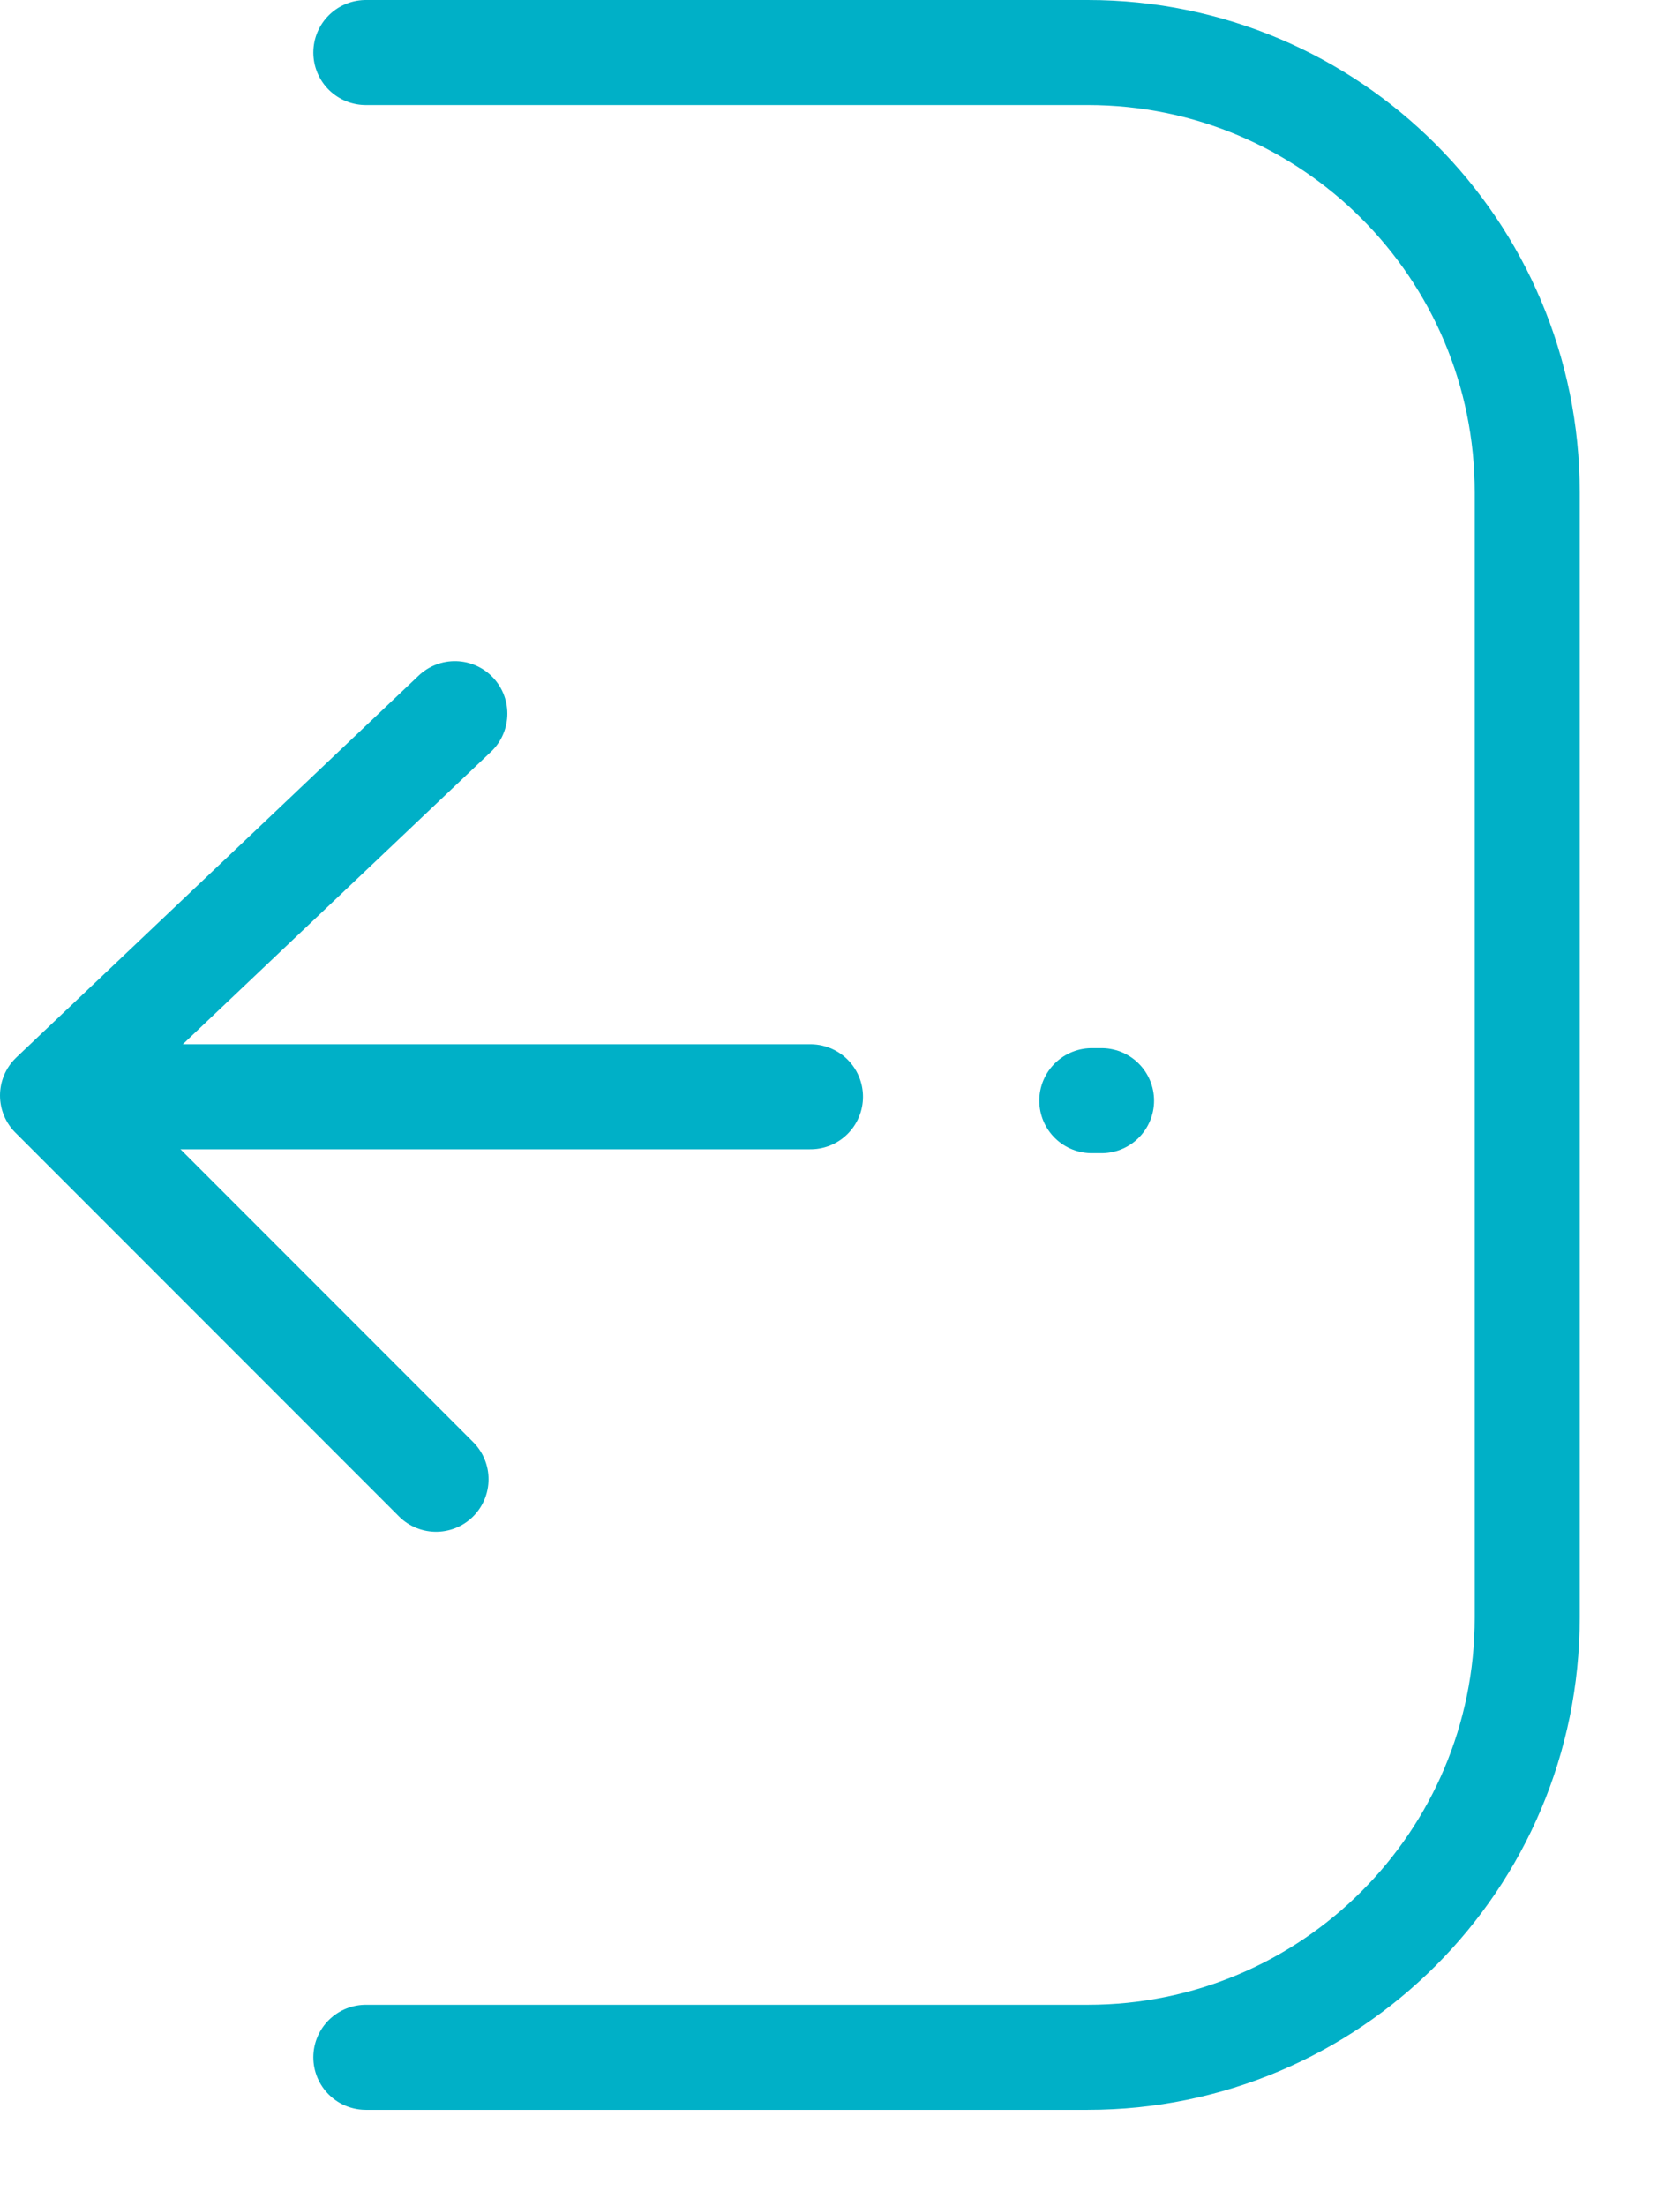 <?xml version="1.0" encoding="UTF-8"?>
<svg width="16px" height="21px" viewBox="0 0 16 21" version="1.1" xmlns="http://www.w3.org/2000/svg" xmlns:xlink="http://www.w3.org/1999/xlink">
    <!-- Generator: Sketch 43.1 (39012) - http://www.bohemiancoding.com/sketch -->
    <title>logoff</title>
    <desc>Created with Sketch.</desc>
    <defs></defs>
    <g id="Symbols" stroke="none" stroke-width="1" fill="none" fill-rule="evenodd" stroke-linecap="round" stroke-linejoin="round">
        <g id="Hover-Menu" transform="translate(-10, -164)" stroke="#00B0C7">
            <g id="logoff" transform="translate(10, 164)">
                <polyline id="Stroke-1" points="4.153 14.081 0.5 10.428 4.332 6.793"></polyline>
                <path d="M0.544,10.44 L7.719,10.44" id="Stroke-3"></path>
                <path d="M3.484,0.5 L10.36,0.5 C12.672,0.5 14.545,2.374 14.545,4.686 L14.545,15.398 C14.545,17.71 12.672,19.583 10.36,19.583 L3.484,19.583" id="Stroke-5"></path>
                <path d="M10.398,10.477 L10.491,10.477" id="Stroke-7"></path>
            </g>
        </g>
    </g>
</svg>